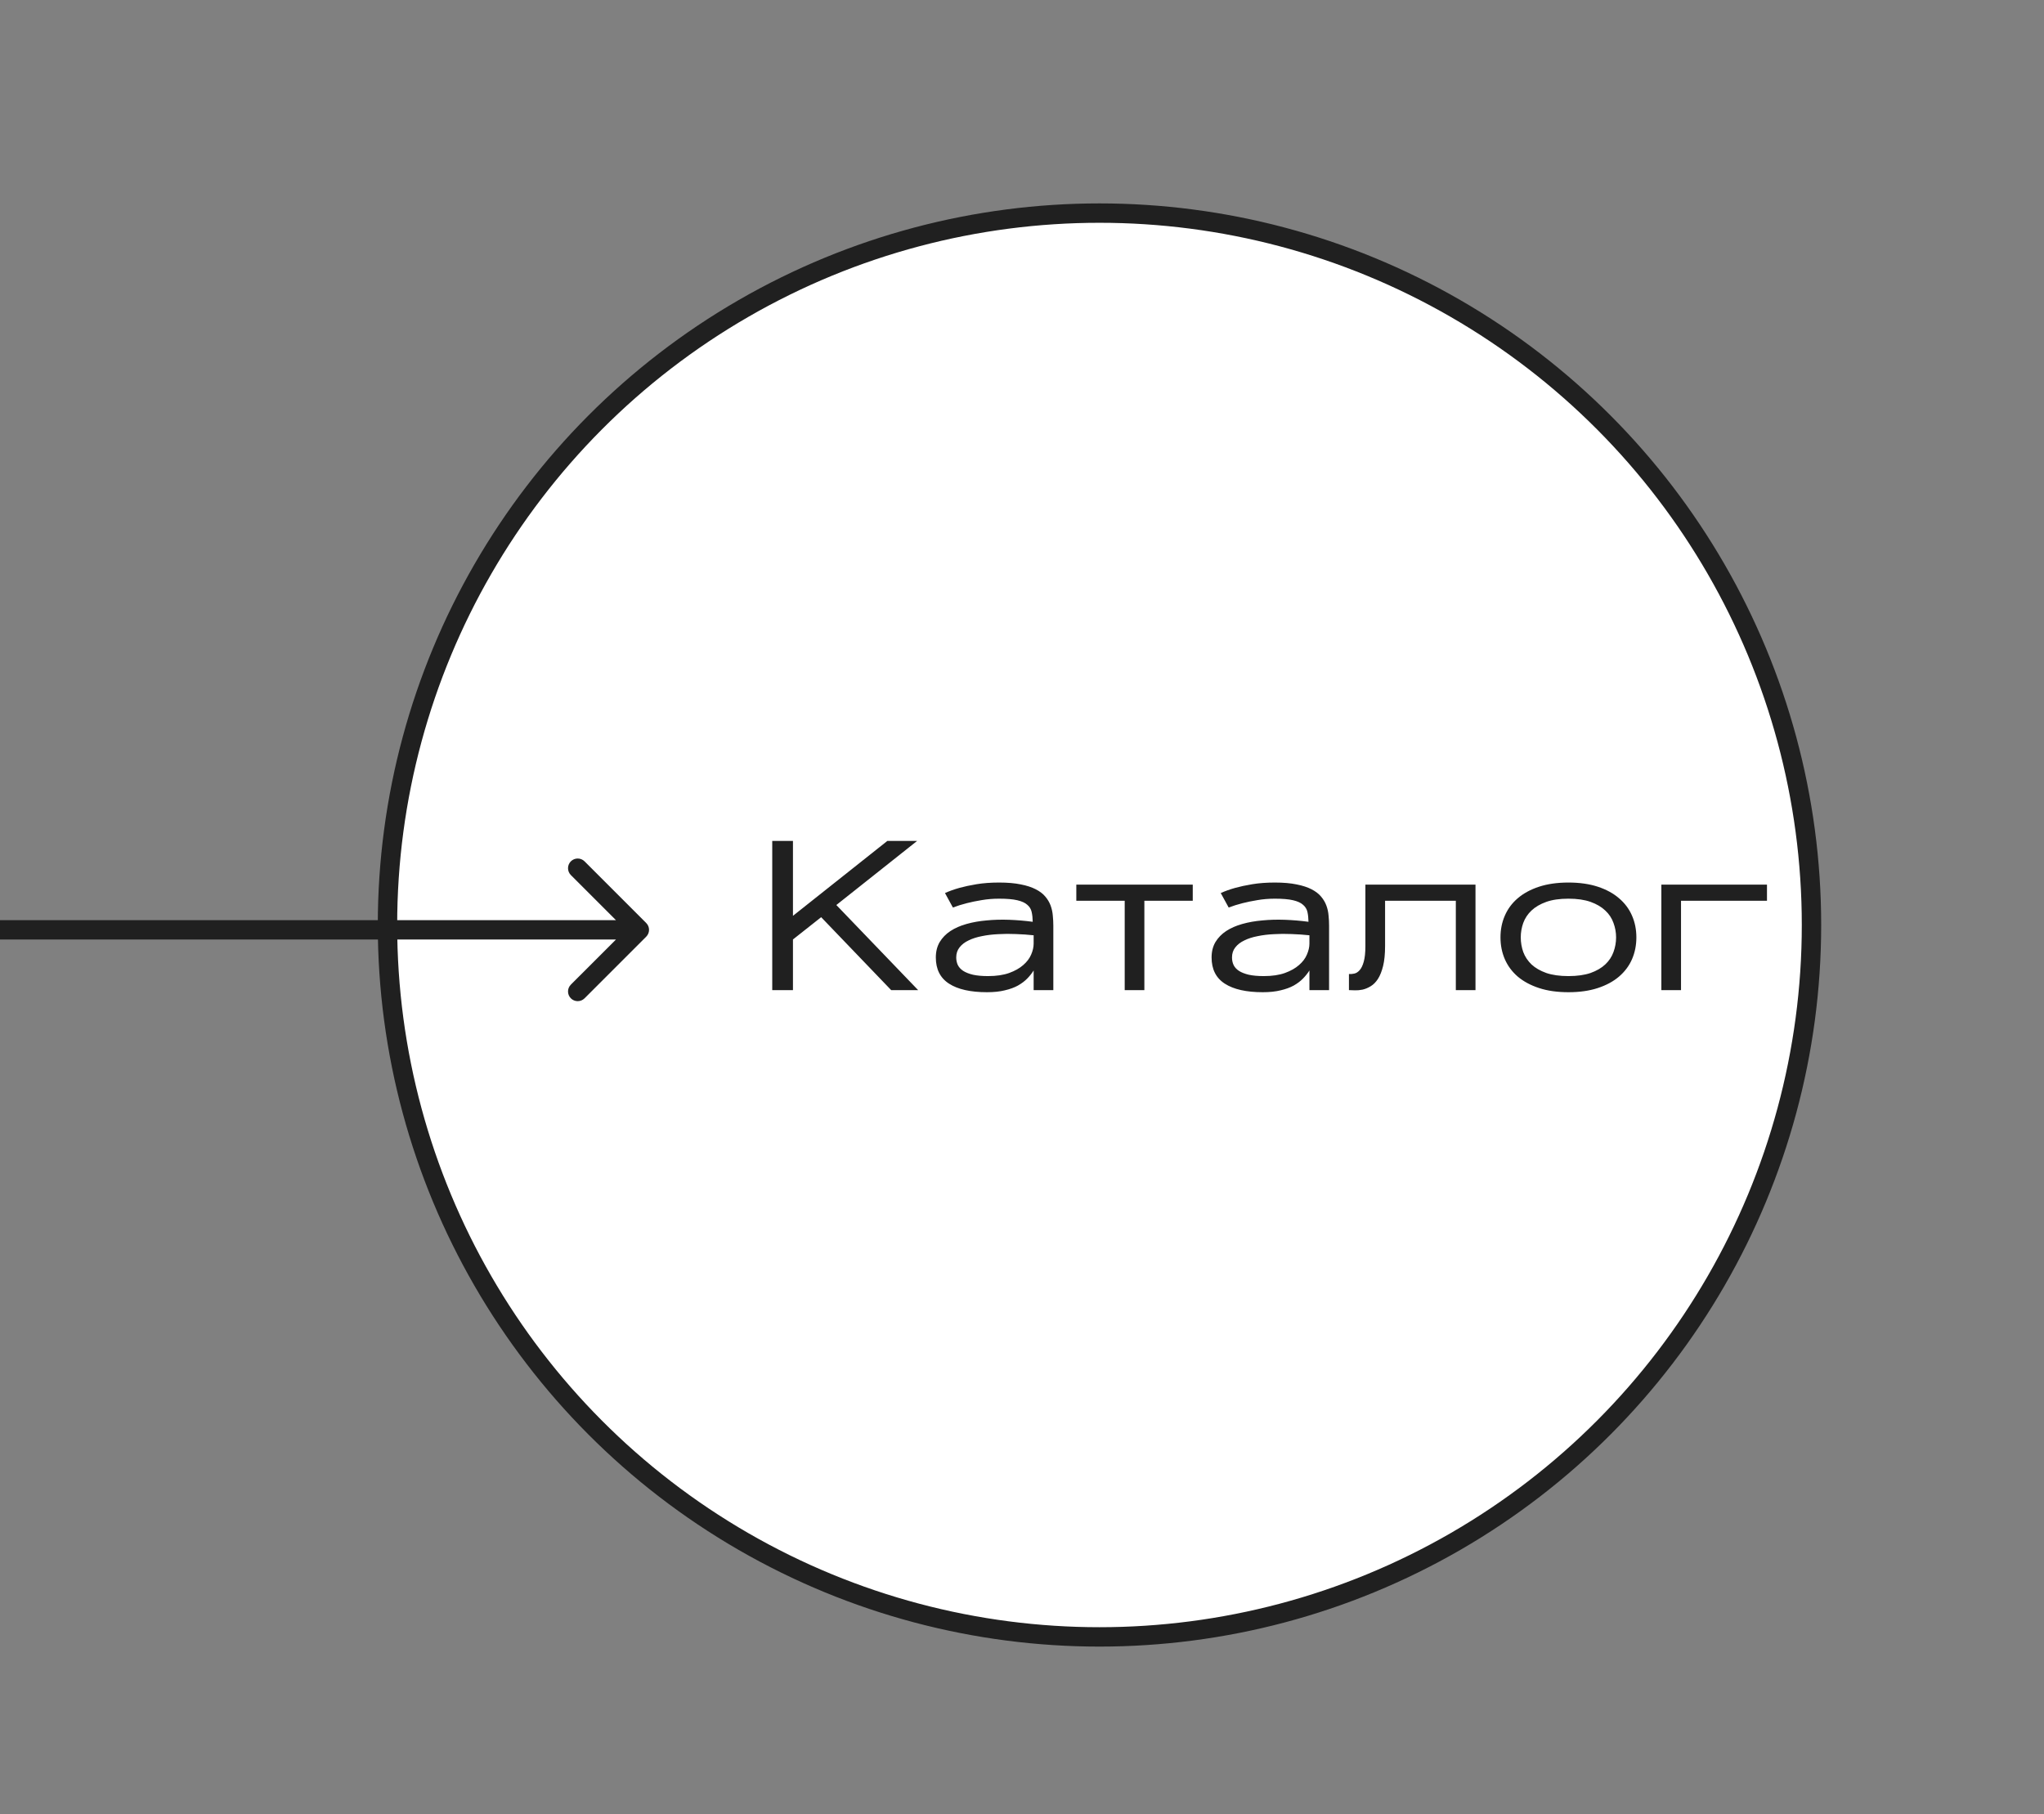 <svg width="89" height="79" viewBox="0 0 89 79" fill="none" xmlns="http://www.w3.org/2000/svg">
<rect x="0" y="0" width="89" height="79" fill="#808080" stroke="none"/>
<g clip-path="url(#clip0)">
<circle cx="47.874" cy="40.282" r="31.002" fill="white" stroke="#202020" stroke-width="0.844"/>
<path d="M28.137 40.791C28.302 40.627 28.302 40.359 28.137 40.195L25.453 37.51C25.288 37.346 25.021 37.346 24.856 37.51C24.692 37.675 24.692 37.942 24.856 38.107L27.242 40.493L24.856 42.879C24.692 43.044 24.692 43.311 24.856 43.475C25.021 43.64 25.288 43.64 25.453 43.475L28.137 40.791ZM-2.531 40.915H27.839V40.071H-2.531V40.915Z" fill="#202020"/>
<path d="M38.637 36.621H39.933L36.416 39.412L39.978 43.118H38.804L35.755 39.942L34.527 40.912V43.118H33.625V36.621H34.527V39.883L38.637 36.621ZM41.147 38.891C41.331 38.806 41.543 38.731 41.781 38.664C41.987 38.607 42.233 38.554 42.52 38.506C42.81 38.458 43.138 38.433 43.503 38.433C43.875 38.433 44.19 38.461 44.45 38.515C44.71 38.566 44.927 38.637 45.102 38.728C45.278 38.818 45.415 38.924 45.515 39.045C45.618 39.166 45.695 39.296 45.746 39.435C45.797 39.574 45.829 39.719 45.841 39.87C45.856 40.018 45.864 40.164 45.864 40.309V43.118H45.007V42.262C44.932 42.383 44.838 42.501 44.727 42.615C44.618 42.727 44.483 42.828 44.323 42.919C44.163 43.007 43.973 43.076 43.752 43.127C43.532 43.182 43.273 43.209 42.977 43.209C42.259 43.209 41.707 43.085 41.324 42.837C40.94 42.59 40.748 42.209 40.748 41.696C40.748 41.439 40.804 41.215 40.916 41.025C41.031 40.835 41.186 40.675 41.383 40.545C41.582 40.415 41.816 40.312 42.085 40.237C42.354 40.161 42.644 40.11 42.955 40.083C43.269 40.052 43.597 40.043 43.938 40.055C44.279 40.068 44.622 40.096 44.967 40.142C44.964 39.981 44.949 39.839 44.921 39.716C44.894 39.592 44.831 39.487 44.731 39.403C44.634 39.315 44.489 39.249 44.296 39.204C44.103 39.158 43.838 39.136 43.503 39.136C43.237 39.136 42.983 39.157 42.742 39.199C42.503 39.238 42.29 39.282 42.103 39.33C41.886 39.385 41.682 39.448 41.491 39.521L41.147 38.891ZM41.636 41.696C41.636 41.813 41.659 41.922 41.704 42.022C41.753 42.122 41.831 42.208 41.94 42.28C42.049 42.35 42.191 42.406 42.366 42.448C42.544 42.487 42.763 42.507 43.023 42.507C43.385 42.507 43.692 42.461 43.943 42.371C44.193 42.28 44.397 42.165 44.554 42.026C44.714 41.888 44.829 41.735 44.899 41.569C44.971 41.403 45.007 41.244 45.007 41.093V40.73C44.757 40.703 44.498 40.685 44.233 40.676C43.97 40.664 43.713 40.666 43.462 40.681C43.212 40.693 42.976 40.721 42.755 40.767C42.535 40.809 42.342 40.871 42.175 40.953C42.009 41.031 41.878 41.132 41.781 41.256C41.685 41.377 41.636 41.523 41.636 41.696ZM46.865 38.524H51.935V39.226H49.828V43.118H48.972V39.226H46.865V38.524ZM53.154 38.891C53.339 38.806 53.55 38.731 53.789 38.664C53.994 38.607 54.24 38.554 54.527 38.506C54.817 38.458 55.145 38.433 55.51 38.433C55.882 38.433 56.198 38.461 56.457 38.515C56.717 38.566 56.935 38.637 57.11 38.728C57.285 38.818 57.422 38.924 57.522 39.045C57.625 39.166 57.702 39.296 57.753 39.435C57.805 39.574 57.836 39.719 57.848 39.87C57.864 40.018 57.871 40.164 57.871 40.309V43.118H57.015V42.262C56.939 42.383 56.846 42.501 56.734 42.615C56.625 42.727 56.491 42.828 56.331 42.919C56.17 43.007 55.98 43.076 55.76 43.127C55.539 43.182 55.281 43.209 54.985 43.209C54.266 43.209 53.715 43.085 53.331 42.837C52.947 42.59 52.755 42.209 52.755 41.696C52.755 41.439 52.811 41.215 52.923 41.025C53.038 40.835 53.194 40.675 53.39 40.545C53.589 40.415 53.823 40.312 54.092 40.237C54.361 40.161 54.651 40.11 54.962 40.083C55.276 40.052 55.604 40.043 55.945 40.055C56.287 40.068 56.63 40.096 56.974 40.142C56.971 39.981 56.956 39.839 56.929 39.716C56.901 39.592 56.838 39.487 56.738 39.403C56.642 39.315 56.497 39.249 56.303 39.204C56.11 39.158 55.846 39.136 55.51 39.136C55.245 39.136 54.991 39.157 54.749 39.199C54.511 39.238 54.298 39.282 54.11 39.33C53.893 39.385 53.689 39.448 53.499 39.521L53.154 38.891ZM53.644 41.696C53.644 41.813 53.666 41.922 53.712 42.022C53.76 42.122 53.838 42.208 53.947 42.28C54.056 42.35 54.198 42.406 54.373 42.448C54.551 42.487 54.77 42.507 55.03 42.507C55.393 42.507 55.699 42.461 55.95 42.371C56.201 42.28 56.404 42.165 56.562 42.026C56.722 41.888 56.837 41.735 56.906 41.569C56.978 41.403 57.015 41.244 57.015 41.093V40.73C56.764 40.703 56.506 40.685 56.24 40.676C55.977 40.664 55.72 40.666 55.47 40.681C55.219 40.693 54.983 40.721 54.763 40.767C54.542 40.809 54.349 40.871 54.183 40.953C54.017 41.031 53.885 41.132 53.789 41.256C53.692 41.377 53.644 41.523 53.644 41.696ZM64.246 38.524V43.118H63.39V39.226H60.309V41.197C60.309 41.545 60.28 41.835 60.223 42.067C60.165 42.3 60.09 42.489 59.996 42.634C59.903 42.776 59.797 42.881 59.679 42.951C59.564 43.02 59.448 43.069 59.33 43.096C59.215 43.12 59.105 43.13 58.999 43.127C58.894 43.124 58.806 43.121 58.736 43.118V42.416C58.809 42.422 58.886 42.416 58.968 42.398C59.052 42.38 59.131 42.33 59.203 42.248C59.276 42.167 59.335 42.044 59.38 41.881C59.428 41.715 59.452 41.487 59.452 41.197V38.524H64.246ZM68.293 38.433C68.776 38.433 69.202 38.494 69.57 38.614C69.939 38.735 70.247 38.903 70.495 39.117C70.745 39.329 70.934 39.581 71.061 39.874C71.188 40.164 71.251 40.48 71.251 40.821C71.251 41.163 71.188 41.48 71.061 41.773C70.934 42.063 70.745 42.315 70.495 42.529C70.247 42.741 69.939 42.907 69.57 43.028C69.202 43.149 68.776 43.209 68.293 43.209C67.809 43.209 67.383 43.149 67.015 43.028C66.646 42.907 66.337 42.741 66.086 42.529C65.838 42.315 65.651 42.063 65.524 41.773C65.397 41.48 65.334 41.163 65.334 40.821C65.334 40.48 65.397 40.164 65.524 39.874C65.651 39.581 65.838 39.329 66.086 39.117C66.337 38.903 66.646 38.735 67.015 38.614C67.383 38.494 67.809 38.433 68.293 38.433ZM68.293 39.136C67.912 39.136 67.59 39.182 67.327 39.276C67.065 39.37 66.85 39.495 66.684 39.652C66.521 39.806 66.402 39.986 66.326 40.191C66.254 40.394 66.217 40.604 66.217 40.821C66.217 41.042 66.254 41.255 66.326 41.46C66.402 41.662 66.521 41.842 66.684 41.999C66.85 42.153 67.065 42.277 67.327 42.371C67.59 42.461 67.912 42.507 68.293 42.507C68.673 42.507 68.995 42.461 69.258 42.371C69.52 42.277 69.733 42.153 69.897 41.999C70.063 41.842 70.182 41.662 70.254 41.46C70.33 41.255 70.368 41.042 70.368 40.821C70.368 40.604 70.33 40.394 70.254 40.191C70.182 39.986 70.063 39.806 69.897 39.652C69.733 39.495 69.52 39.37 69.258 39.276C68.995 39.182 68.673 39.136 68.293 39.136ZM76.938 38.524V39.226H73.195V43.118H72.339V38.524H76.938Z" fill="#202020"/>
</g>
<defs>
<clipPath id="clip0">
<rect width="89" height="78.877" fill="white"/>
</clipPath>
</defs>
</svg>
